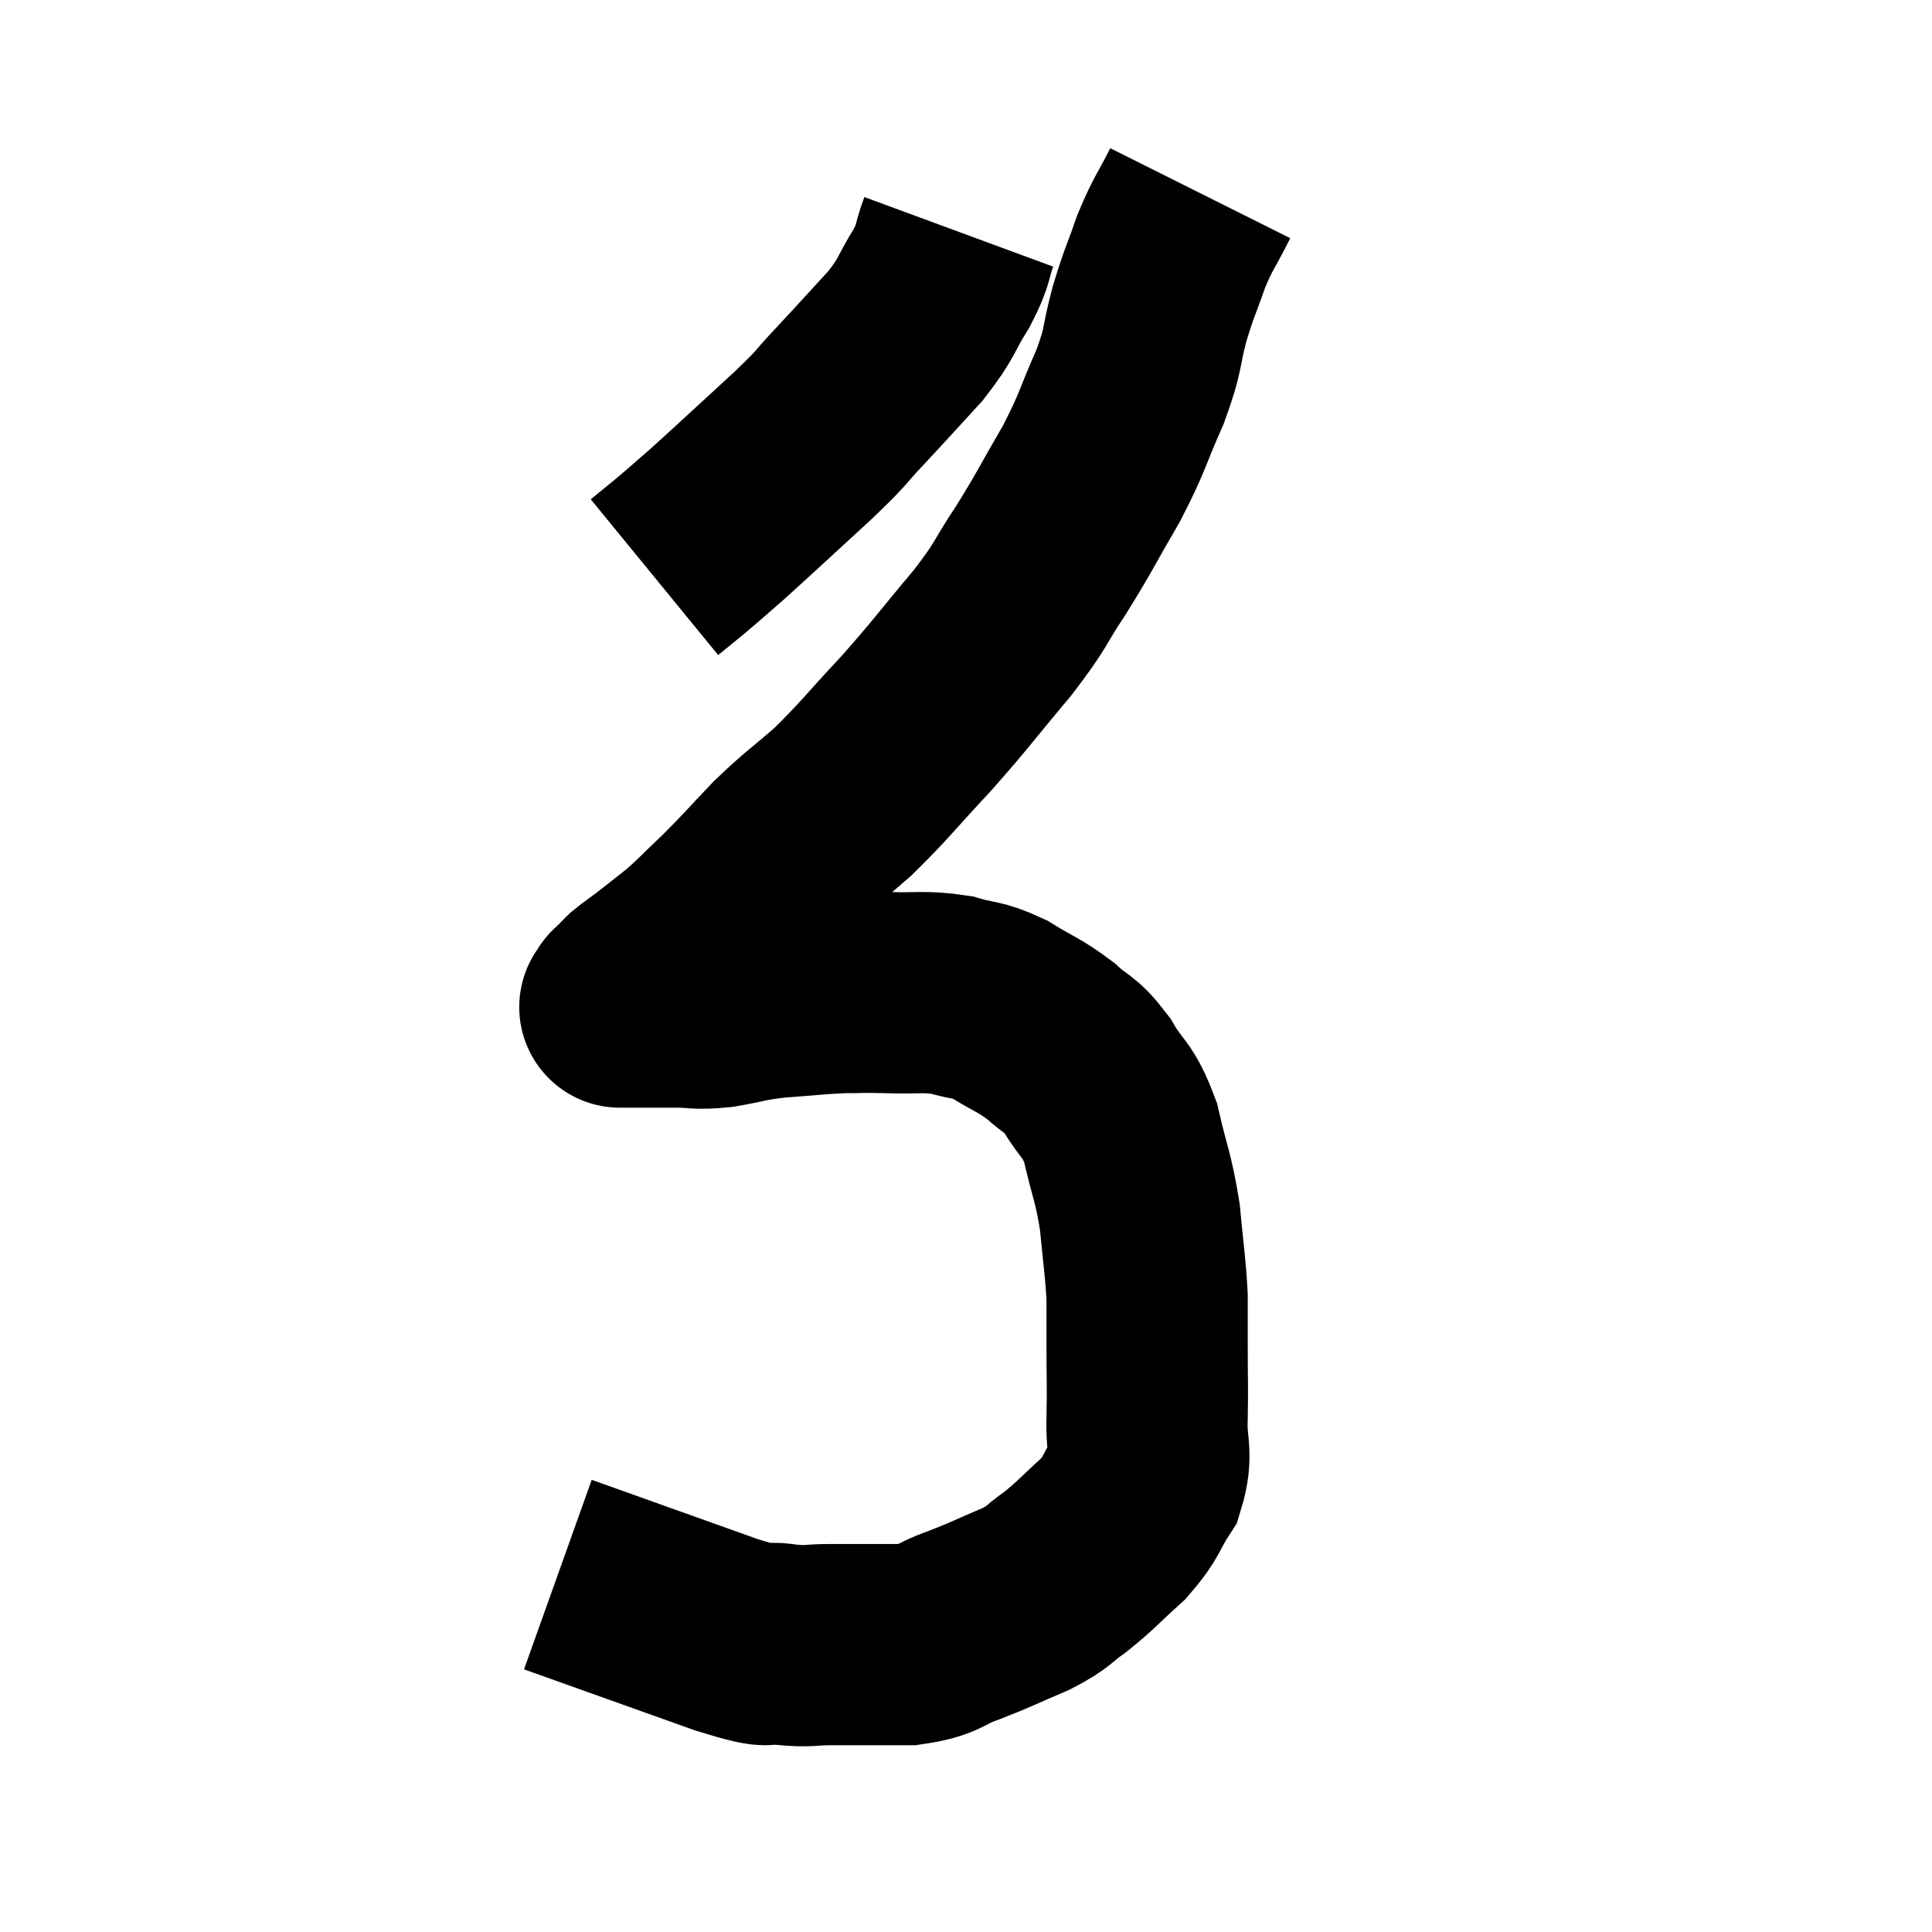 <svg width="48" height="48" viewBox="0 0 48 48" xmlns="http://www.w3.org/2000/svg"><path d="M 23.82 5.76 C 23.61 6.33, 23.73 6.255, 23.4 6.9 C 22.95 7.62, 23.07 7.605, 22.5 8.34 C 21.81 9.09, 21.75 9.165, 21.12 9.84 C 20.55 10.44, 20.805 10.245, 19.98 11.04 C 18.9 12.03, 18.585 12.33, 17.82 13.02 C 17.37 13.41, 17.31 13.47, 16.92 13.8 C 16.59 14.07, 16.425 14.205, 16.26 14.34 L 16.26 14.34" fill="none" stroke="black" stroke-width="5"></path><path d="M 29.82 4.8 C 29.46 5.52, 29.415 5.49, 29.1 6.24 C 28.83 7.02, 28.815 6.96, 28.56 7.8 C 28.32 8.7, 28.44 8.61, 28.08 9.6 C 27.6 10.68, 27.675 10.68, 27.12 11.76 C 26.49 12.84, 26.475 12.93, 25.86 13.92 C 25.26 14.82, 25.44 14.7, 24.66 15.72 C 23.7 16.86, 23.67 16.95, 22.74 18 C 21.84 18.96, 21.75 19.125, 20.94 19.92 C 20.22 20.55, 20.175 20.535, 19.5 21.18 C 18.87 21.84, 18.825 21.915, 18.24 22.5 C 17.7 23.01, 17.64 23.1, 17.16 23.52 C 16.74 23.85, 16.65 23.925, 16.32 24.18 C 16.08 24.36, 16.005 24.405, 15.84 24.54 C 15.75 24.63, 15.705 24.675, 15.66 24.72 C 15.66 24.72, 15.705 24.675, 15.66 24.72 C 15.57 24.81, 15.525 24.855, 15.48 24.9 C 15.48 24.9, 15.48 24.9, 15.48 24.9 C 15.48 24.9, 15.48 24.9, 15.48 24.9 C 15.48 24.9, 15.48 24.9, 15.48 24.9 C 15.48 24.9, 15.495 24.87, 15.48 24.9 C 15.45 24.96, 15.435 24.99, 15.42 25.02 C 15.42 25.02, 15.375 25.02, 15.42 25.02 C 15.51 25.02, 15.555 25.02, 15.6 25.02 C 15.6 25.02, 15.57 25.02, 15.6 25.02 C 15.66 25.02, 15.6 25.02, 15.72 25.02 C 15.9 25.02, 15.915 25.02, 16.08 25.02 C 16.23 25.02, 16.2 25.02, 16.38 25.02 C 16.59 25.02, 16.425 25.02, 16.8 25.02 C 17.34 25.02, 17.265 25.08, 17.88 25.02 C 18.57 24.9, 18.495 24.87, 19.26 24.78 C 20.1 24.72, 20.25 24.69, 20.94 24.66 C 21.48 24.66, 21.345 24.645, 22.02 24.66 C 22.83 24.69, 22.935 24.615, 23.64 24.72 C 24.24 24.9, 24.225 24.795, 24.84 25.08 C 25.47 25.47, 25.56 25.455, 26.1 25.86 C 26.55 26.28, 26.565 26.13, 27 26.7 C 27.42 27.42, 27.51 27.255, 27.84 28.14 C 28.08 29.19, 28.155 29.22, 28.32 30.24 C 28.41 31.23, 28.455 31.41, 28.5 32.22 C 28.5 32.85, 28.5 32.73, 28.5 33.48 C 28.5 34.35, 28.515 34.395, 28.5 35.22 C 28.47 36, 28.65 36.09, 28.44 36.78 C 28.05 37.38, 28.155 37.41, 27.66 37.98 C 27.06 38.52, 27 38.625, 26.46 39.06 C 25.98 39.39, 26.13 39.39, 25.5 39.72 C 24.72 40.05, 24.675 40.095, 23.94 40.38 C 23.25 40.62, 23.385 40.74, 22.56 40.86 C 21.6 40.86, 21.405 40.86, 20.64 40.86 C 20.07 40.86, 20.145 40.92, 19.5 40.86 C 18.78 40.74, 19.47 41.055, 18.06 40.62 C 15.96 39.87, 14.91 39.495, 13.86 39.12 L 13.86 39.12" fill="none" stroke="black" stroke-width="5"></path></svg>